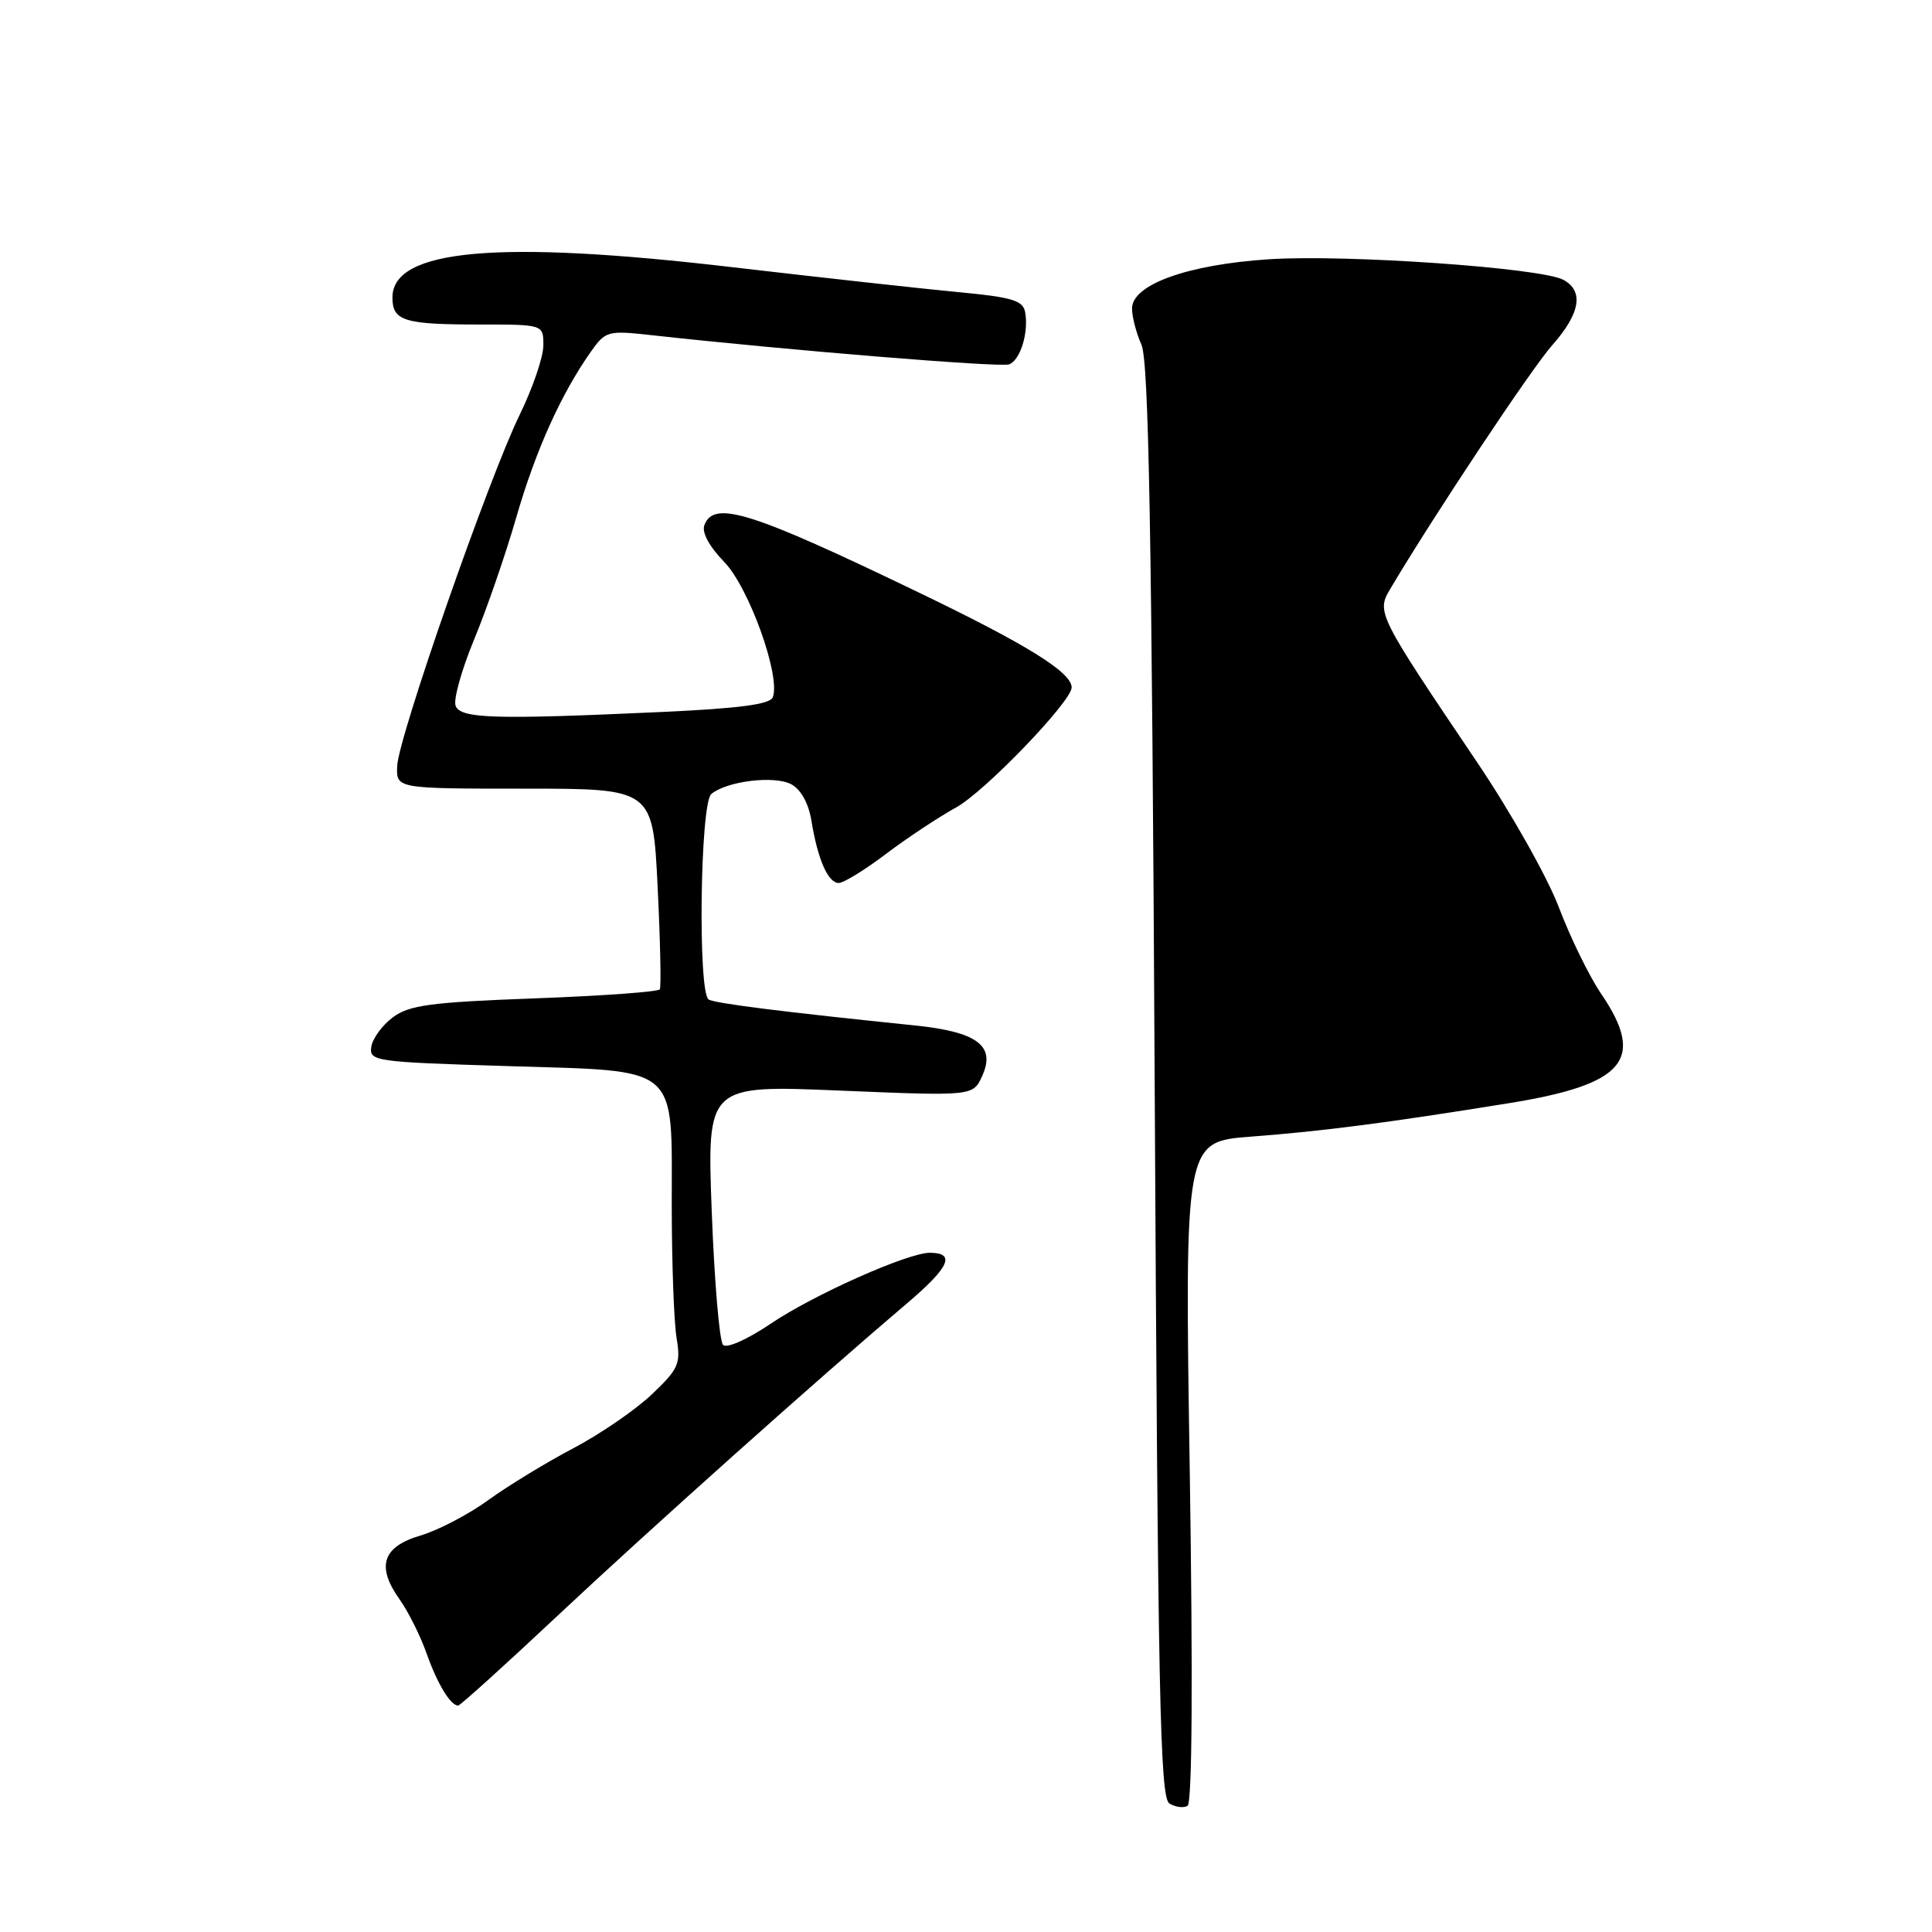 <?xml version="1.0" encoding="UTF-8" standalone="no"?>
<!DOCTYPE svg PUBLIC "-//W3C//DTD SVG 1.1//EN" "http://www.w3.org/Graphics/SVG/1.1/DTD/svg11.dtd" >
<svg xmlns="http://www.w3.org/2000/svg" xmlns:xlink="http://www.w3.org/1999/xlink" version="1.1" viewBox="0 0 256 256">
 <g >
 <path fill="currentColor"
d=" M 157.65 194.98 C 156.97 151.28 156.97 151.28 165.74 150.61 C 175.26 149.89 183.77 148.79 199.93 146.18 C 215.32 143.70 218.10 140.41 212.16 131.68 C 210.59 129.38 208.08 124.24 206.57 120.26 C 205.05 116.24 200.21 107.65 195.67 100.92 C 182.58 81.52 182.38 81.12 184.19 78.08 C 189.86 68.50 202.90 48.87 205.67 45.75 C 209.40 41.54 209.91 38.56 207.14 37.07 C 204.18 35.49 178.41 33.69 168.20 34.35 C 157.37 35.05 150.00 37.70 150.00 40.88 C 150.00 41.97 150.56 44.14 151.25 45.68 C 152.21 47.85 152.62 70.53 153.00 143.29 C 153.43 224.70 153.70 238.20 154.95 238.97 C 155.75 239.46 156.84 239.60 157.36 239.28 C 157.97 238.90 158.07 222.51 157.65 194.98 Z  M 73.84 214.13 C 86.01 202.71 108.28 182.81 120.25 172.64 C 125.82 167.91 126.67 166.00 123.19 166.00 C 120.26 166.01 107.72 171.60 102.09 175.42 C 99.02 177.49 96.30 178.70 95.81 178.21 C 95.33 177.73 94.66 169.79 94.31 160.56 C 93.68 143.77 93.68 143.77 111.31 144.51 C 128.93 145.24 128.93 145.24 130.14 142.58 C 131.97 138.58 129.51 136.73 121.25 135.88 C 103.70 134.08 94.72 132.95 93.90 132.44 C 92.45 131.54 92.77 106.44 94.25 105.21 C 96.33 103.49 102.62 102.73 104.85 103.92 C 106.13 104.61 107.14 106.44 107.52 108.76 C 108.35 113.87 109.72 117.00 111.14 117.00 C 111.78 117.00 114.61 115.26 117.41 113.14 C 120.21 111.02 124.39 108.26 126.69 106.99 C 130.46 104.93 142.00 92.94 142.00 91.09 C 142.00 89.09 136.06 85.40 121.68 78.48 C 99.48 67.78 94.61 66.25 93.34 69.57 C 92.96 70.54 93.96 72.39 95.98 74.48 C 99.25 77.86 103.47 89.61 102.40 92.39 C 102.04 93.33 97.94 93.87 87.70 94.34 C 65.47 95.36 61.02 95.23 60.37 93.52 C 60.06 92.70 61.16 88.76 62.81 84.77 C 64.47 80.77 66.99 73.48 68.41 68.56 C 70.96 59.71 74.35 52.20 78.28 46.62 C 80.25 43.84 80.51 43.77 86.41 44.42 C 104.49 46.42 132.60 48.71 133.72 48.28 C 135.22 47.70 136.34 44.00 135.83 41.33 C 135.54 39.81 134.06 39.37 126.99 38.71 C 122.32 38.27 108.83 36.78 97.00 35.40 C 65.97 31.76 52.00 33.01 52.00 39.42 C 52.00 42.53 53.53 43.00 63.58 43.00 C 72.00 43.00 72.00 43.00 72.00 45.76 C 72.00 47.29 70.59 51.42 68.86 54.96 C 64.74 63.42 52.79 97.66 52.63 101.50 C 52.50 104.50 52.50 104.50 69.50 104.50 C 86.50 104.50 86.50 104.50 87.14 117.50 C 87.49 124.65 87.62 130.77 87.43 131.09 C 87.23 131.42 79.77 131.96 70.85 132.29 C 57.06 132.80 54.23 133.18 52.06 134.80 C 50.65 135.84 49.37 137.60 49.20 138.70 C 48.91 140.62 49.63 140.72 67.17 141.26 C 90.32 141.98 89.00 140.85 89.01 159.86 C 89.02 167.36 89.30 175.20 89.65 177.28 C 90.22 180.72 89.93 181.38 86.35 184.78 C 84.20 186.82 79.52 190.03 75.97 191.90 C 72.41 193.77 67.34 196.86 64.70 198.77 C 62.07 200.68 58.02 202.79 55.70 203.47 C 50.68 204.95 49.83 207.55 52.95 211.93 C 54.10 213.55 55.71 216.77 56.53 219.10 C 57.95 223.12 59.70 226.00 60.71 226.00 C 60.97 226.00 66.88 220.66 73.84 214.13 Z "/>
</g>
</svg>
